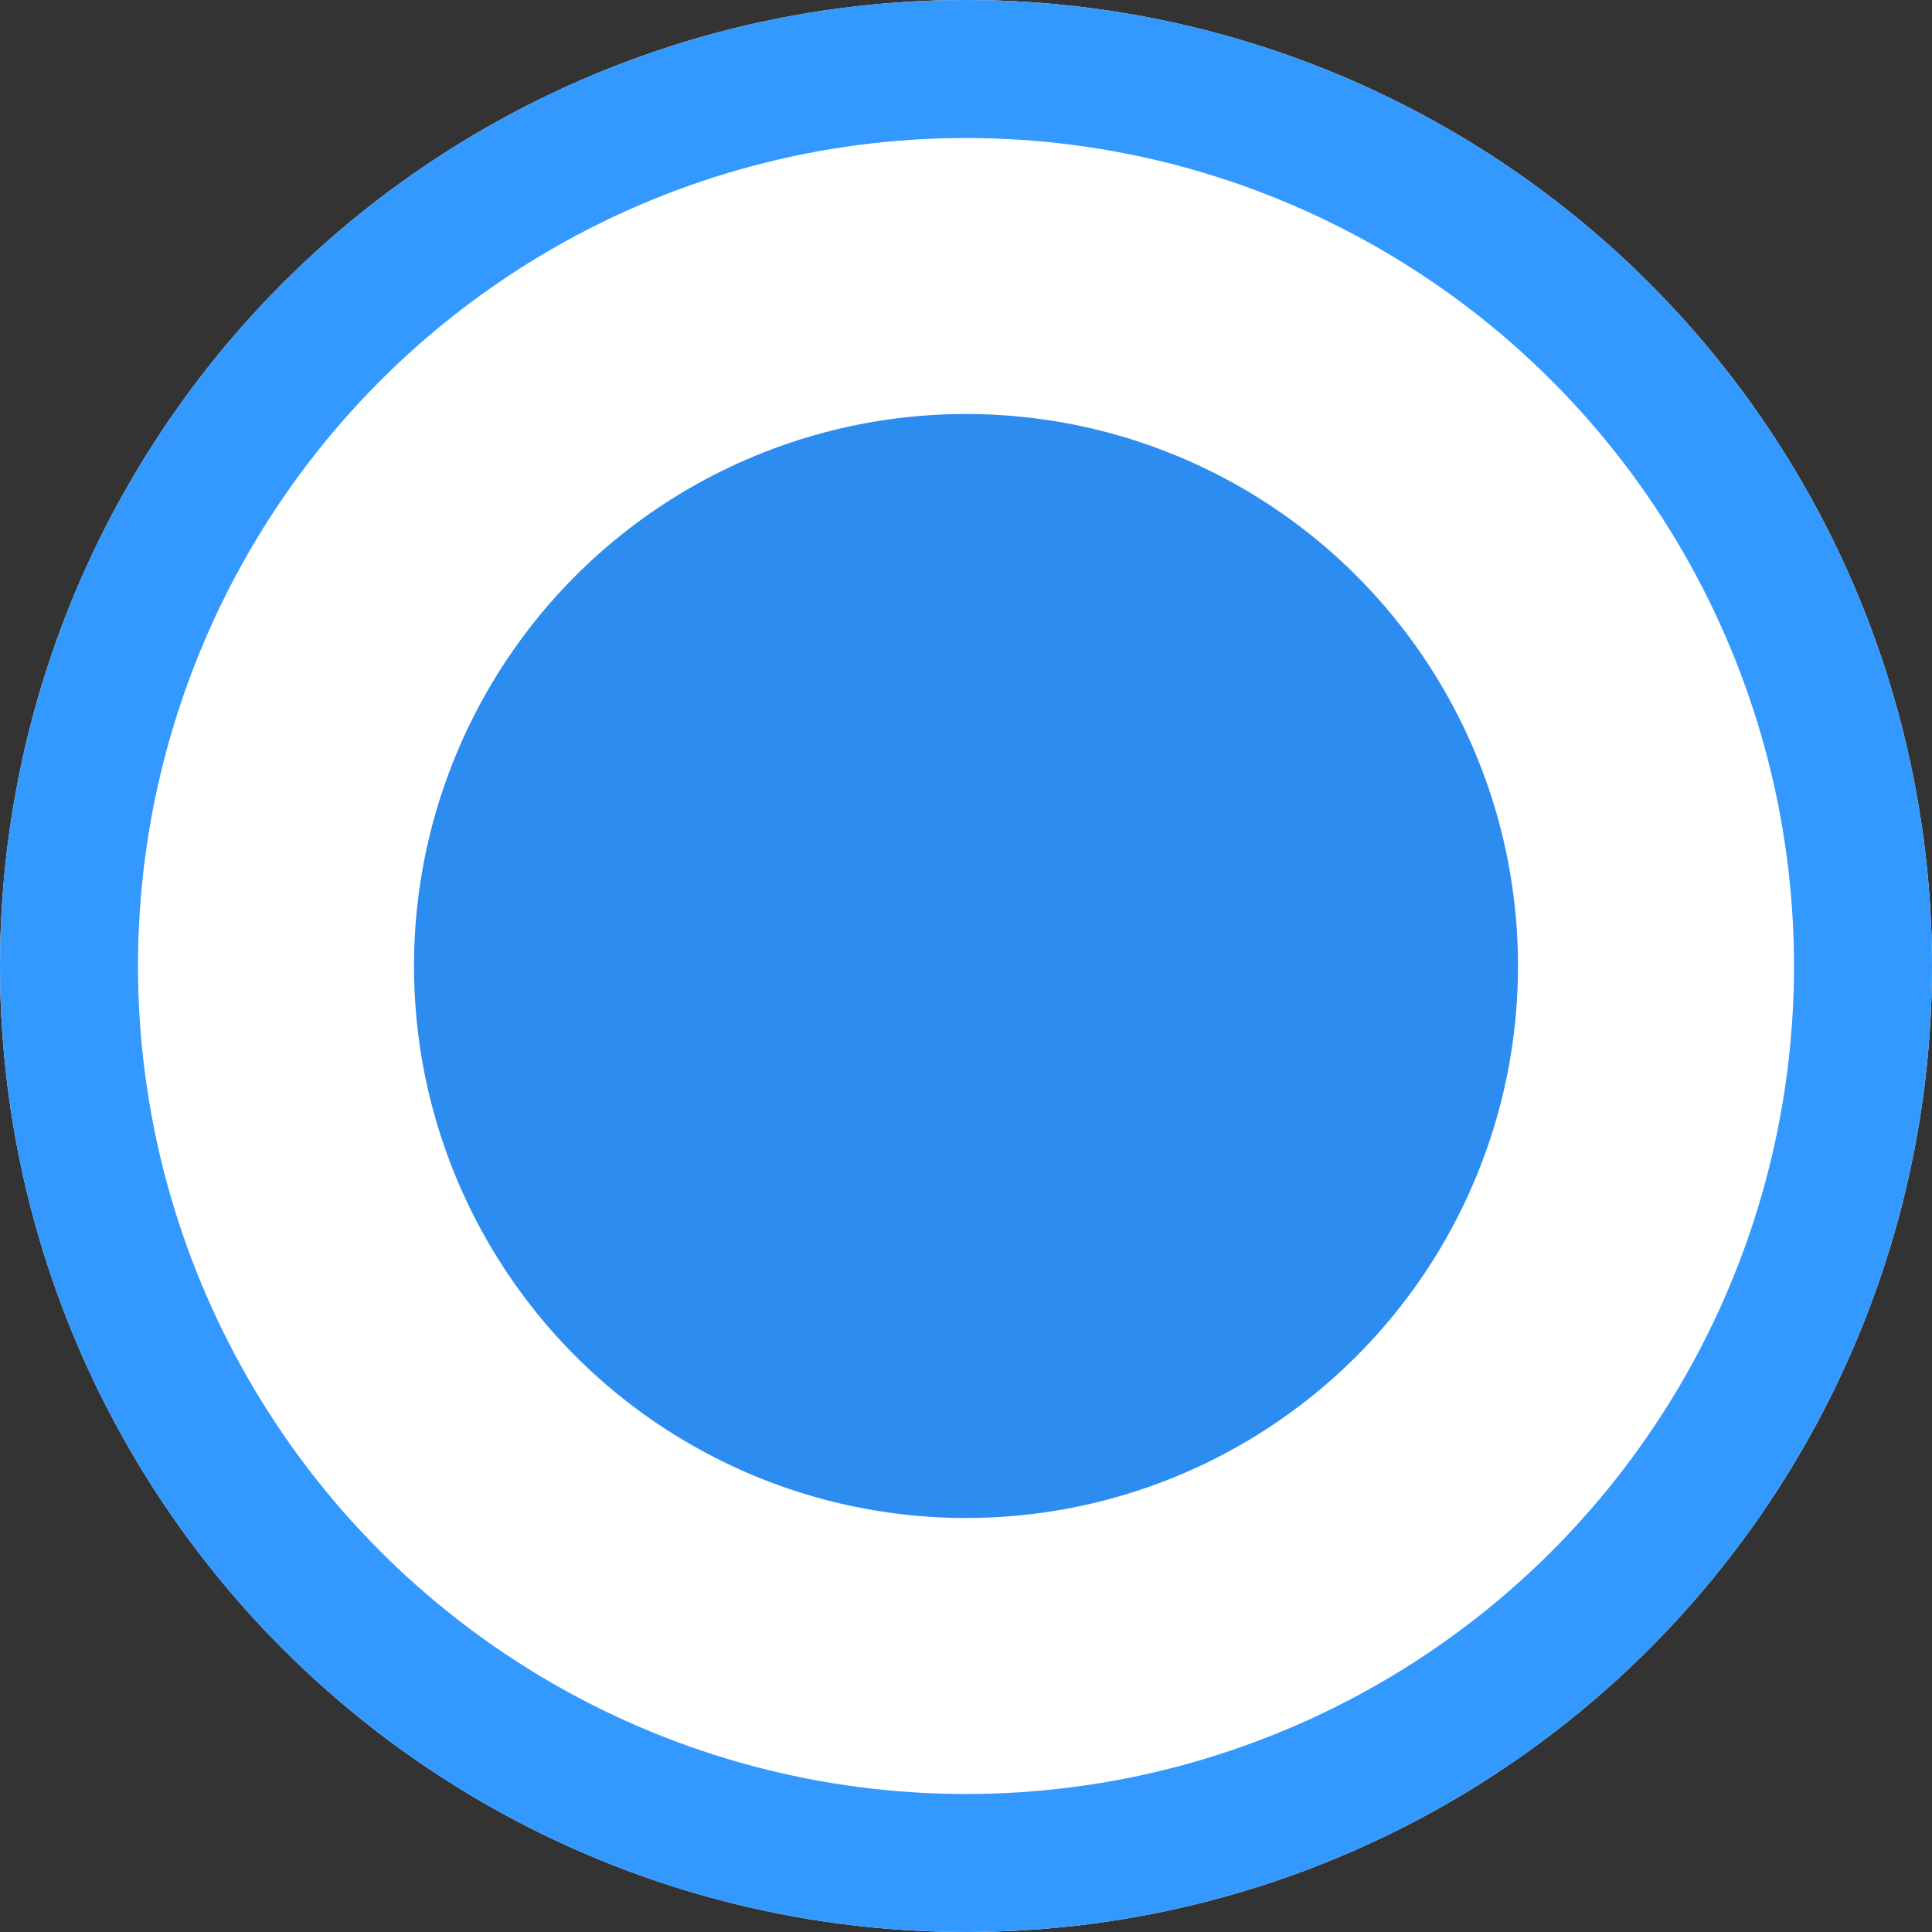 <?xml version="1.0" encoding="UTF-8" standalone="no"?>
<svg width="14px" height="14px" viewBox="0 0 14 14" version="1.1" xmlns="http://www.w3.org/2000/svg" xmlns:xlink="http://www.w3.org/1999/xlink">
    <rect x="0" y="0" width="14" height="14" fill="#333333" stroke="none"/>
    <!-- Generator: Sketch 43.1 (39012) - http://www.bohemiancoding.com/sketch -->
    <title>14单选框选中411</title>
    <desc>Created with Sketch.</desc>
    <defs>
        <circle id="path-1" cx="7" cy="7" r="7"></circle>
    </defs>
    <g id="Page-1" stroke="none" stroke-width="1" fill="none" fill-rule="evenodd">
        <g id="横向1366*768" transform="translate(-1219, -394)">
            <g id="设置栏" transform="translate(1180, 112)">
                <g id="显示" transform="translate(20, 222)">
                    <g id="单选" transform="translate(19, 60)">
                        <g id="单选框-radio-未选中">
                            <g id="14单选框选中411">
                                <g id="Oval-Copy-2">
                                    <use fill="#FFFFFF" fill-rule="evenodd" xlink:href="#path-1"></use>
                                    <circle stroke="#3399FF" stroke-width="1" cx="7" cy="7" r="6.5"></circle>
                                </g>
                                <ellipse id="Oval-2" fill="#2D8CF0" cx="7" cy="7" rx="4" ry="4"></ellipse>
                            </g>
                        </g>
                    </g>
                </g>
            </g>
        </g>
    </g>
</svg>